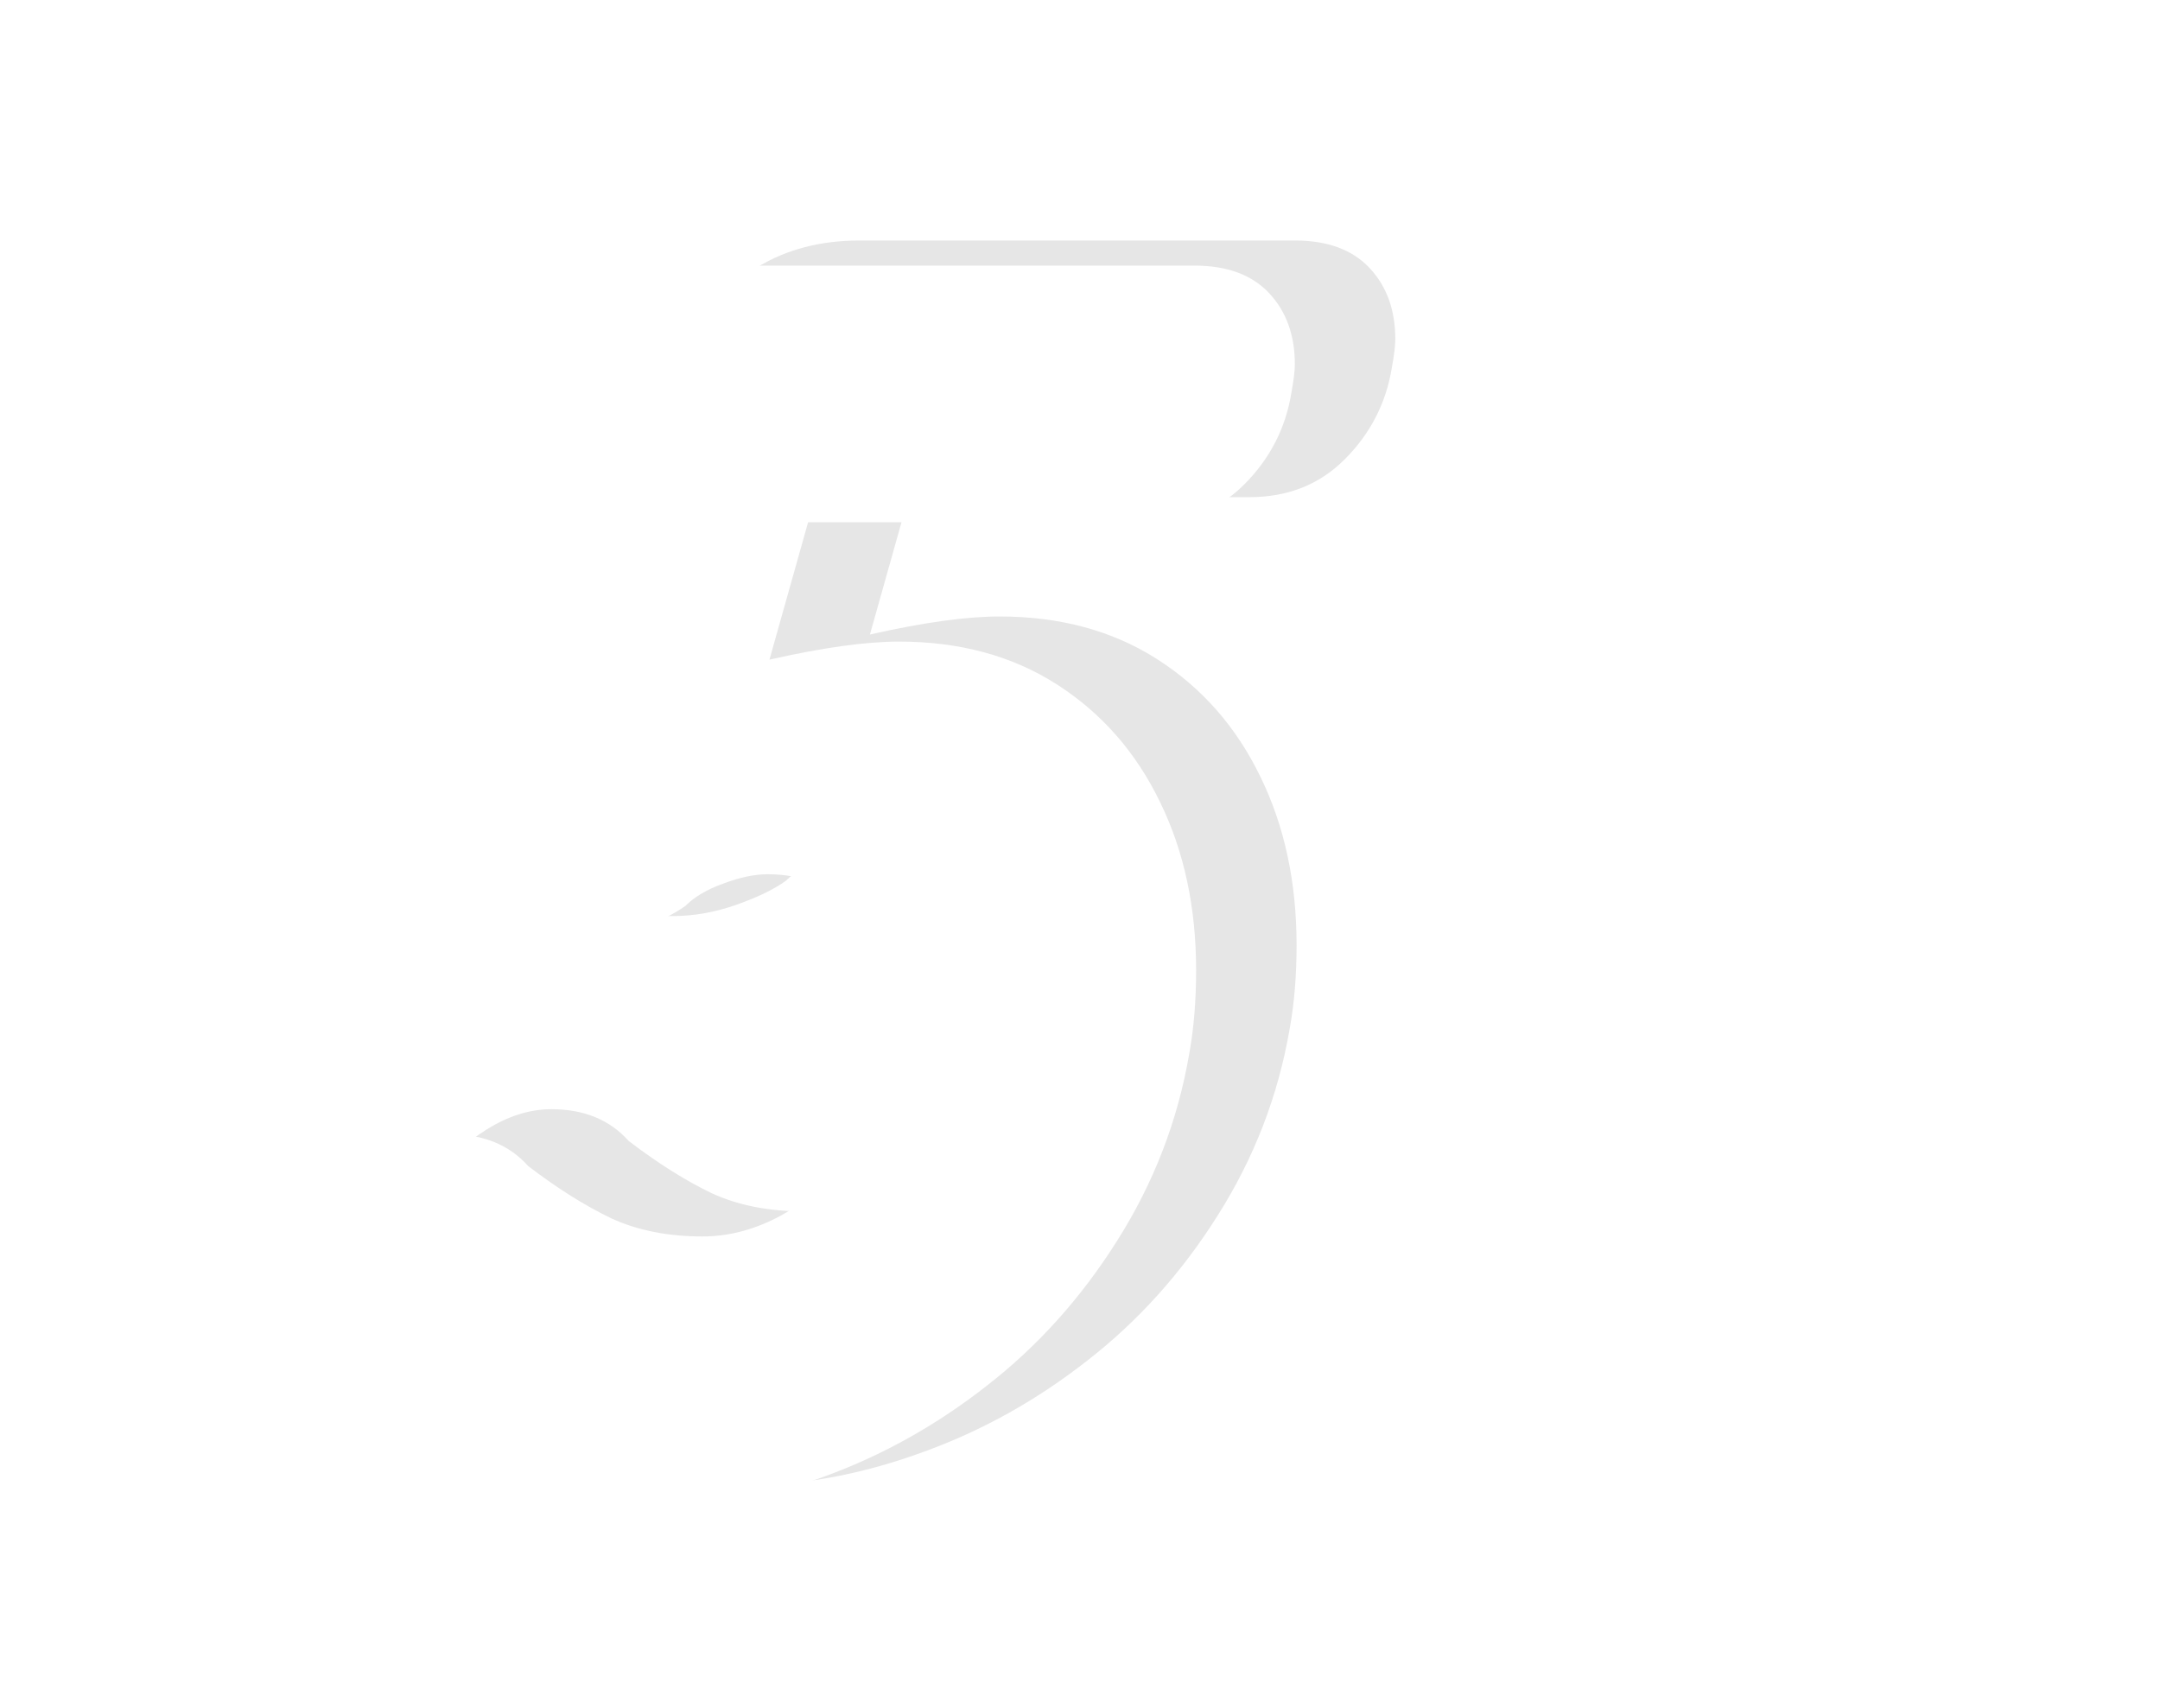 <svg width="86" height="68" viewBox="0 0 86 68" fill="none" xmlns="http://www.w3.org/2000/svg">
<g clip-path="url(#clip0_205_1505)">
<g filter="url(#filter0_d_205_1505)">
<path d="M51.417 14.635C51.189 16.047 50.562 17.267 49.537 18.292C48.535 19.295 47.27 19.796 45.743 19.796H32.174L30.636 25.265C32.755 24.786 34.475 24.547 35.797 24.547C38.212 24.547 40.309 25.116 42.086 26.256C43.863 27.395 45.23 28.956 46.188 30.939C47.145 32.898 47.623 35.131 47.623 37.638C47.623 38.845 47.532 39.95 47.35 40.953C46.894 43.619 45.937 46.103 44.478 48.404C43.043 50.683 41.311 52.608 39.283 54.181C37.278 55.753 35.113 56.961 32.789 57.804C30.488 58.647 28.255 59.091 26.09 59.137C24.062 59.137 22.045 58.875 20.04 58.351C18.035 57.827 16.337 57.109 14.947 56.197C13.899 55.468 13.147 54.625 12.691 53.668C12.236 52.688 12.008 51.435 12.008 49.908C12.19 48.906 12.578 47.971 13.17 47.105C13.785 46.217 14.514 45.51 15.357 44.986C16.223 44.44 17.089 44.166 17.955 44.166C19.254 44.166 20.279 44.588 21.031 45.431C22.193 46.319 23.299 47.014 24.347 47.516C25.395 47.994 26.602 48.233 27.97 48.233C28.972 48.233 29.963 47.983 30.943 47.481C31.946 46.957 32.846 46.194 33.644 45.191C34.441 44.166 35.045 42.935 35.455 41.5C35.592 40.816 35.66 40.167 35.66 39.552C35.66 37.66 35.159 36.236 34.156 35.279C33.154 34.3 31.957 33.81 30.567 33.81C30.043 33.81 29.451 33.935 28.79 34.185C28.152 34.413 27.651 34.71 27.286 35.074C26.808 35.416 26.147 35.735 25.304 36.031C24.461 36.328 23.617 36.476 22.774 36.476C20.04 36.476 18.673 35.074 18.673 32.272L23.971 13.917C24.267 12.413 24.996 11.319 26.158 10.636C27.32 9.929 28.676 9.576 30.226 9.576H47.555C48.853 9.576 49.845 9.941 50.528 10.67C51.212 11.399 51.554 12.345 51.554 13.507C51.554 13.758 51.508 14.133 51.417 14.635Z" fill="#E6E6E6"/>
</g>
<g filter="url(#filter1_d_205_1505)">
<path d="M50.417 13.635C50.189 15.047 49.562 16.267 48.537 17.292C47.535 18.295 46.27 18.796 44.743 18.796H31.174L29.636 24.265C31.755 23.786 33.475 23.547 34.797 23.547C37.212 23.547 39.309 24.116 41.086 25.256C42.863 26.395 44.23 27.956 45.188 29.939C46.145 31.898 46.623 34.131 46.623 36.638C46.623 37.845 46.532 38.95 46.35 39.953C45.894 42.619 44.937 45.103 43.478 47.404C42.043 49.683 40.311 51.608 38.283 53.181C36.278 54.753 34.113 55.961 31.789 56.804C29.488 57.647 27.255 58.091 25.09 58.137C23.062 58.137 21.045 57.875 19.04 57.351C17.035 56.827 15.337 56.109 13.947 55.197C12.899 54.468 12.147 53.625 11.691 52.668C11.236 51.688 11.008 50.435 11.008 48.908C11.19 47.906 11.578 46.971 12.17 46.105C12.785 45.217 13.514 44.51 14.357 43.986C15.223 43.44 16.089 43.166 16.955 43.166C18.254 43.166 19.279 43.588 20.031 44.431C21.193 45.319 22.299 46.014 23.347 46.516C24.395 46.994 25.602 47.233 26.97 47.233C27.972 47.233 28.963 46.983 29.943 46.481C30.946 45.957 31.846 45.194 32.644 44.191C33.441 43.166 34.045 41.935 34.455 40.5C34.592 39.816 34.66 39.167 34.66 38.552C34.66 36.66 34.159 35.236 33.156 34.279C32.154 33.3 30.957 32.81 29.567 32.81C29.043 32.81 28.451 32.935 27.79 33.185C27.152 33.413 26.651 33.71 26.286 34.074C25.808 34.416 25.147 34.735 24.304 35.031C23.461 35.328 22.617 35.476 21.774 35.476C19.04 35.476 17.673 34.074 17.673 31.271L22.971 12.917C23.267 11.413 23.996 10.319 25.158 9.636C26.32 8.929 27.676 8.576 29.226 8.576H46.555C47.853 8.576 48.845 8.941 49.528 9.67C50.212 10.399 50.554 11.345 50.554 12.507C50.554 12.758 50.508 13.133 50.417 13.635Z" fill="url(#paint0_linear_205_1505)"/>
</g>
</g>
<defs>
<filter id="filter0_d_205_1505" x="10.008" y="3.576" width="51.546" height="61.56" filterUnits="userSpaceOnUse" color-interpolation-filters="sRGB">
<feFlood flood-opacity="0" result="BackgroundImageFix"/>
<feColorMatrix in="SourceAlpha" type="matrix" values="0 0 0 0 0 0 0 0 0 0 0 0 0 0 0 0 0 0 127 0" result="hardAlpha"/>
<feOffset dx="4"/>
<feGaussianBlur stdDeviation="3"/>
<feComposite in2="hardAlpha" operator="out"/>
<feColorMatrix type="matrix" values="0 0 0 0 0 0 0 0 0 0 0 0 0 0 0 0 0 0 0.3 0"/>
<feBlend mode="multiply" in2="BackgroundImageFix" result="effect1_dropShadow_205_1505"/>
<feBlend mode="normal" in="SourceGraphic" in2="effect1_dropShadow_205_1505" result="shape"/>
</filter>
<filter id="filter1_d_205_1505" x="2.008" y="0.576" width="59.546" height="69.561" filterUnits="userSpaceOnUse" color-interpolation-filters="sRGB">
<feFlood flood-opacity="0" result="BackgroundImageFix"/>
<feColorMatrix in="SourceAlpha" type="matrix" values="0 0 0 0 0 0 0 0 0 0 0 0 0 0 0 0 0 0 127 0" result="hardAlpha"/>
<feOffset dx="1" dy="2"/>
<feGaussianBlur stdDeviation="5"/>
<feComposite in2="hardAlpha" operator="out"/>
<feColorMatrix type="matrix" values="0 0 0 0 0 0 0 0 0 0 0 0 0 0 0 0 0 0 0.2 0"/>
<feBlend mode="multiply" in2="BackgroundImageFix" result="effect1_dropShadow_205_1505"/>
<feBlend mode="normal" in="SourceGraphic" in2="effect1_dropShadow_205_1505" result="shape"/>
</filter>
<linearGradient id="paint0_linear_205_1505" x1="27.5" y1="-8.25" x2="27.5" y2="58.25" gradientUnits="userSpaceOnUse">
<stop stop-color="white"/>
<stop offset="0.421" stop-color="white"/>
</linearGradient>
<clipPath id="clip0_205_1505">
<rect width="86" height="68" fill="white"/>
</clipPath>
</defs>
</svg>
